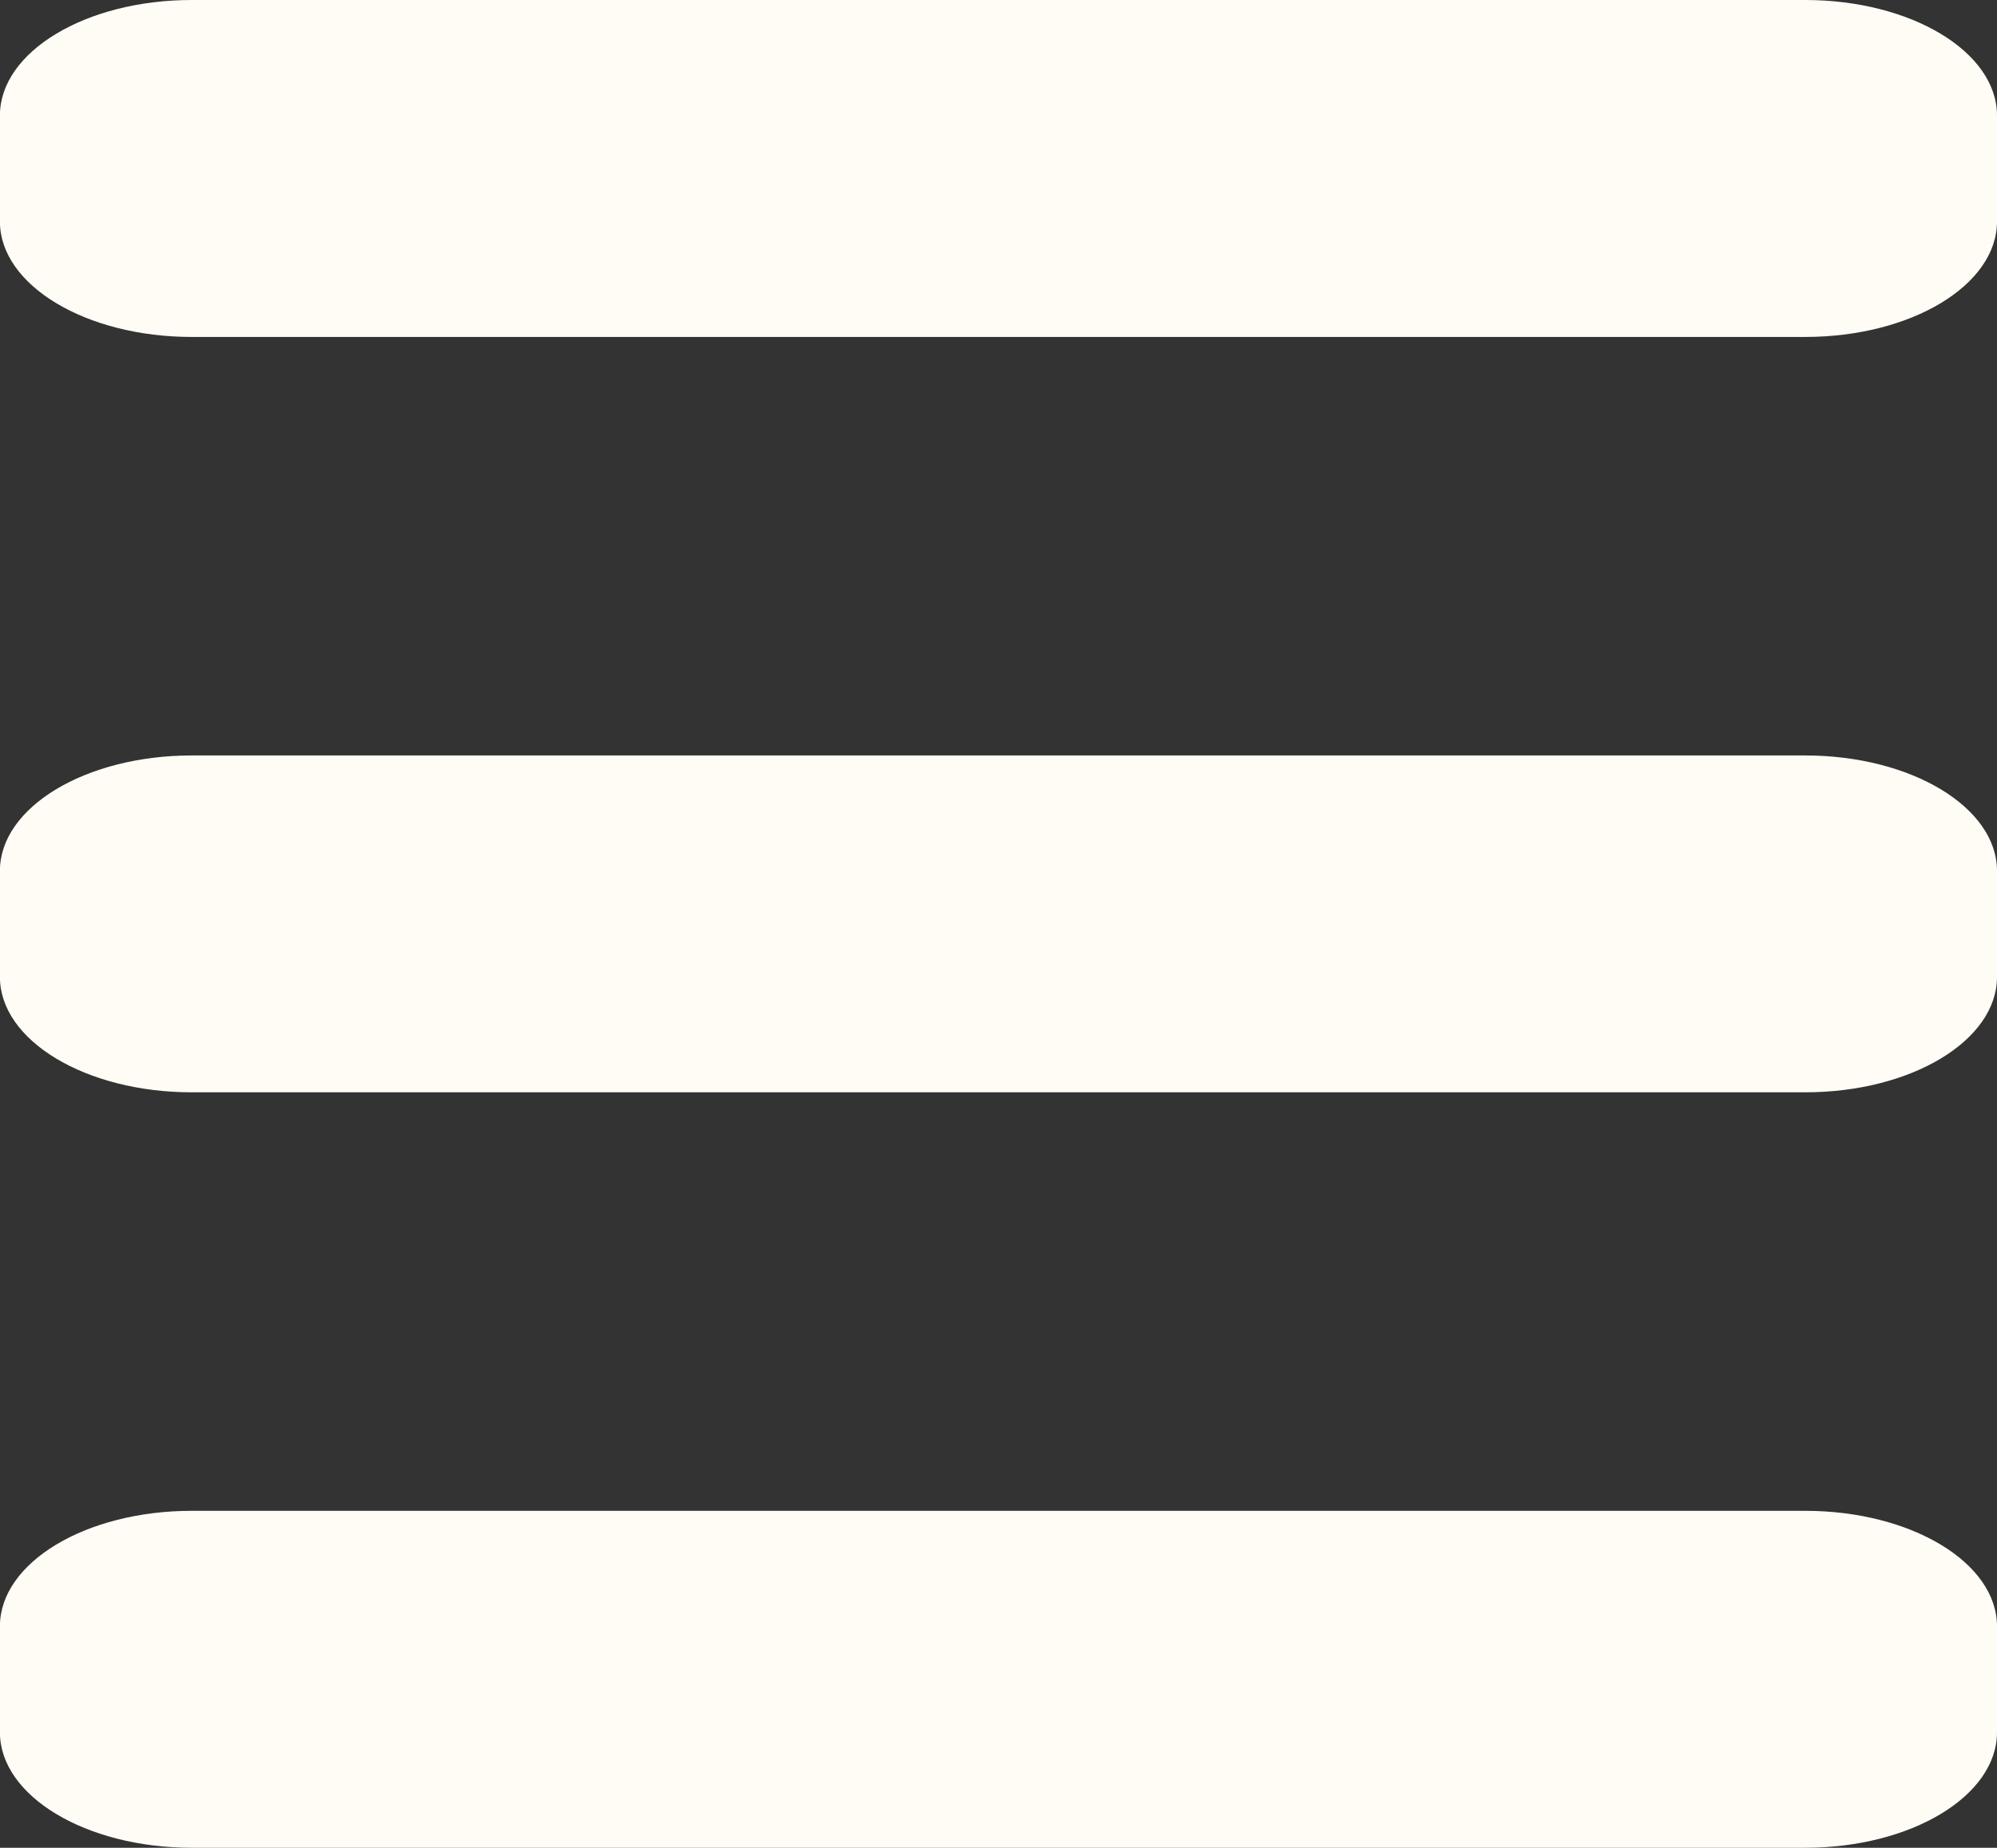 <?xml version="1.0" encoding="utf-8"?>
<!-- Generator: Adobe Illustrator 16.0.0, SVG Export Plug-In . SVG Version: 6.00 Build 0)  -->
<!DOCTYPE svg PUBLIC "-//W3C//DTD SVG 1.1//EN" "http://www.w3.org/Graphics/SVG/1.1/DTD/svg11.dtd">
<svg version="1.1" id="Ebene_1" xmlns:ev="http://www.w3.org/2001/xml-events"
	 xmlns="http://www.w3.org/2000/svg" xmlns:xlink="http://www.w3.org/1999/xlink" x="0px" y="0px" width="21.029px"
	 height="19.462px" viewBox="989 30.769 21.029 19.462" enable-background="new 989 30.769 21.029 19.462" xml:space="preserve">
<rect x="989" y="30.769" width="21.029" height="19.462" fill="#333333" stroke="none"/>
<path fill="#FFFCF5" d="M1010.029,33.101c0,0.672-0.904,1.217-2.02,1.217h-16.99c-1.115,0-2.02-0.545-2.02-1.217v-1.115
	c0-0.672,0.904-1.217,2.02-1.217h16.99c1.115,0,2.02,0.545,2.02,1.217V33.101z"/>
<path fill="#FFFCF5" d="M1010.029,41.058c0,0.672-0.904,1.216-2.02,1.216h-16.99c-1.115,0-2.02-0.544-2.02-1.216v-1.116
	c0-0.671,0.904-1.216,2.02-1.216h16.99c1.115,0,2.02,0.545,2.02,1.216V41.058z"/>
<path fill="#FFFCF5" d="M1010.029,49.014c0,0.672-0.904,1.217-2.02,1.217h-16.99c-1.115,0-2.02-0.545-2.02-1.217v-1.115
	c0-0.672,0.904-1.217,2.02-1.217h16.99c1.115,0,2.02,0.545,2.02,1.217V49.014z"/>
</svg>
